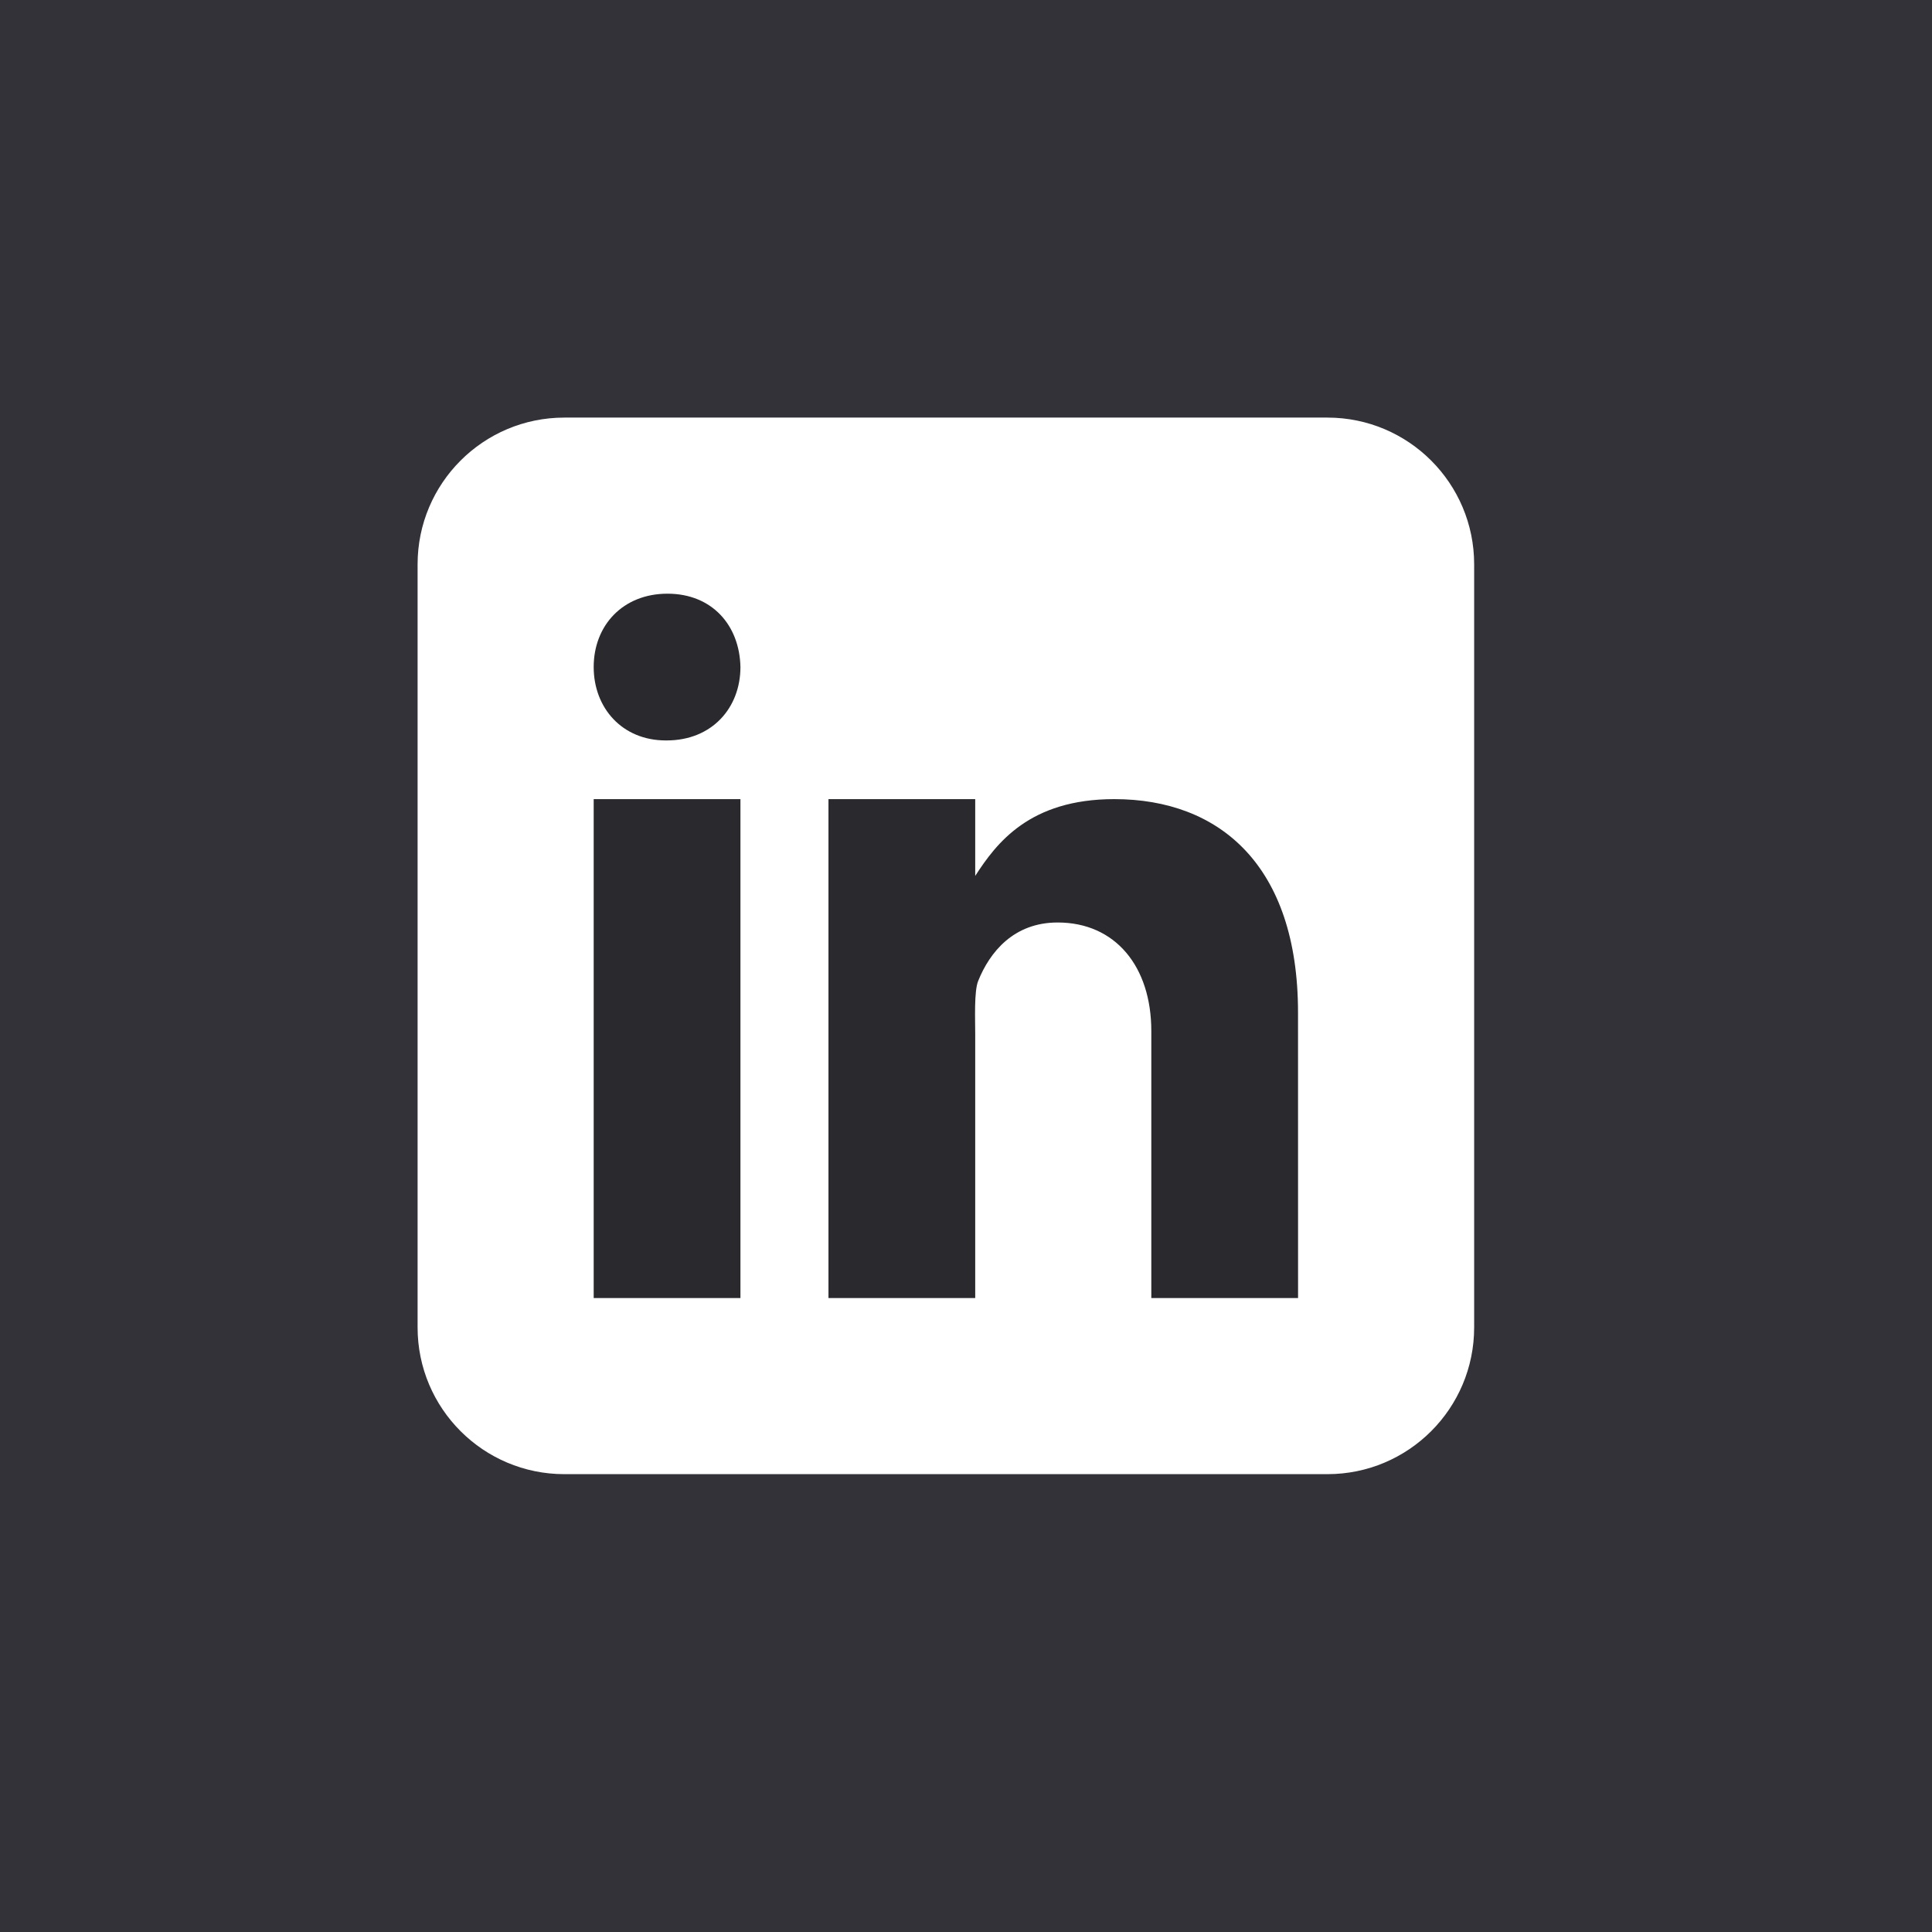 <svg width="48" height="48" viewBox="0 0 48 48" fill="none" xmlns="http://www.w3.org/2000/svg">
<rect width="48" height="48" fill="#323238"/>
<path d="M36.625 32.979C36.625 34.993 34.993 36.625 32.979 36.625H14.021C12.008 36.625 10.375 34.993 10.375 32.979V14.021C10.375 12.007 12.008 10.375 14.021 10.375H32.979C34.993 10.375 36.625 12.007 36.625 14.021V32.979Z" fill="white"/>
<path d="M14.75 19.854H18.396V32.25H14.75V19.854ZM16.562 18.396H16.542C15.454 18.396 14.75 17.585 14.75 16.572C14.75 15.537 15.476 14.75 16.583 14.75C17.692 14.75 18.375 15.537 18.396 16.572C18.396 17.584 17.692 18.396 16.562 18.396ZM32.25 32.25H28.604V25.615C28.604 24.013 27.711 22.919 26.277 22.919C25.182 22.919 24.59 23.657 24.303 24.37C24.198 24.625 24.229 25.331 24.229 25.688V32.25H20.583V19.854H24.229V21.762C24.755 20.948 25.578 19.854 27.684 19.854C30.293 19.854 32.249 21.495 32.249 25.158L32.25 32.25Z" fill="#29292E"/>
</svg>

